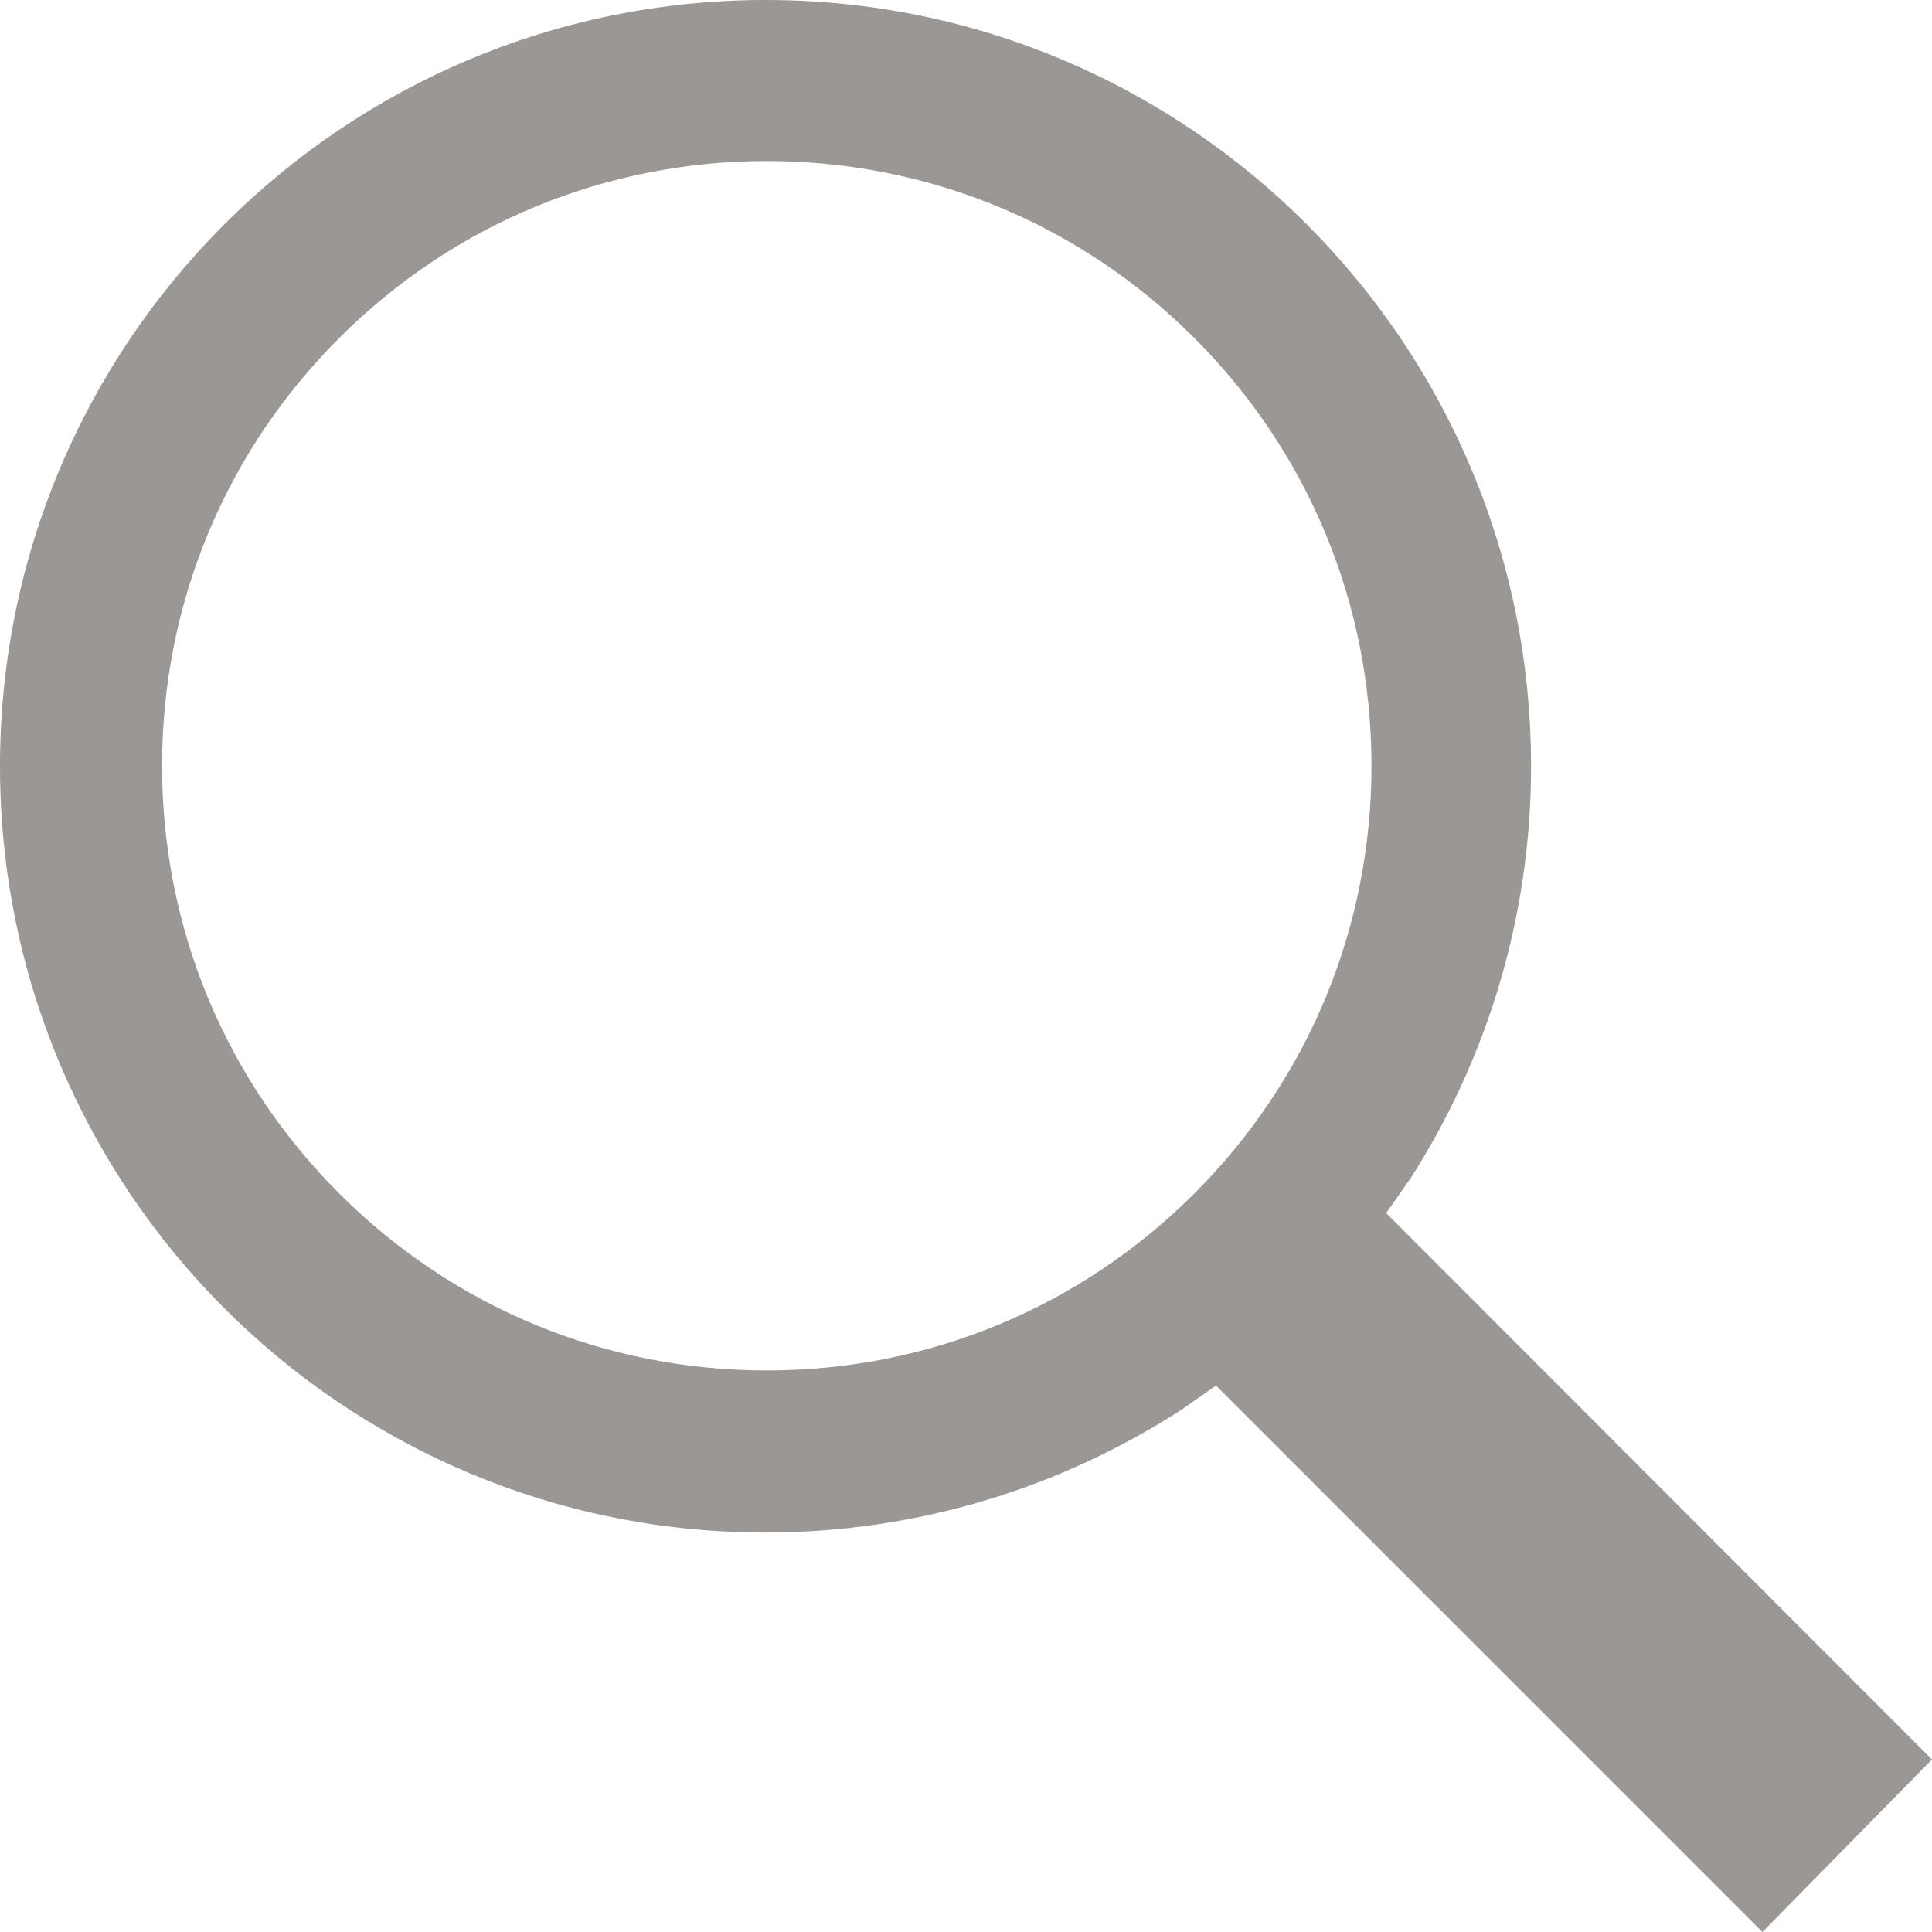 <svg width="17" height="17" viewBox="0 0 17 17" fill="none" xmlns="http://www.w3.org/2000/svg">
<path d="M12.418 10.359C13.082 9.315 13.472 8.075 13.472 6.742C13.472 3.019 10.457 0 6.738 0C3.015 0 0 3.019 0 6.742C0 10.466 3.015 13.485 6.734 13.485C8.084 13.485 9.341 13.086 10.395 12.405L10.7 12.192L15.508 17L17 15.482L12.197 10.674L12.418 10.359ZM10.51 2.975C11.515 3.98 12.068 5.317 12.068 6.738C12.068 8.159 11.515 9.496 10.51 10.501C9.505 11.506 8.168 12.059 6.747 12.059C5.326 12.059 3.989 11.506 2.984 10.501C1.979 9.496 1.426 8.159 1.426 6.738C1.426 5.317 1.979 3.98 2.984 2.975C3.989 1.97 5.326 1.417 6.747 1.417C8.168 1.417 9.505 1.97 10.51 2.975Z" fill="#4F4843" fill-opacity="0.57"/>
</svg>

